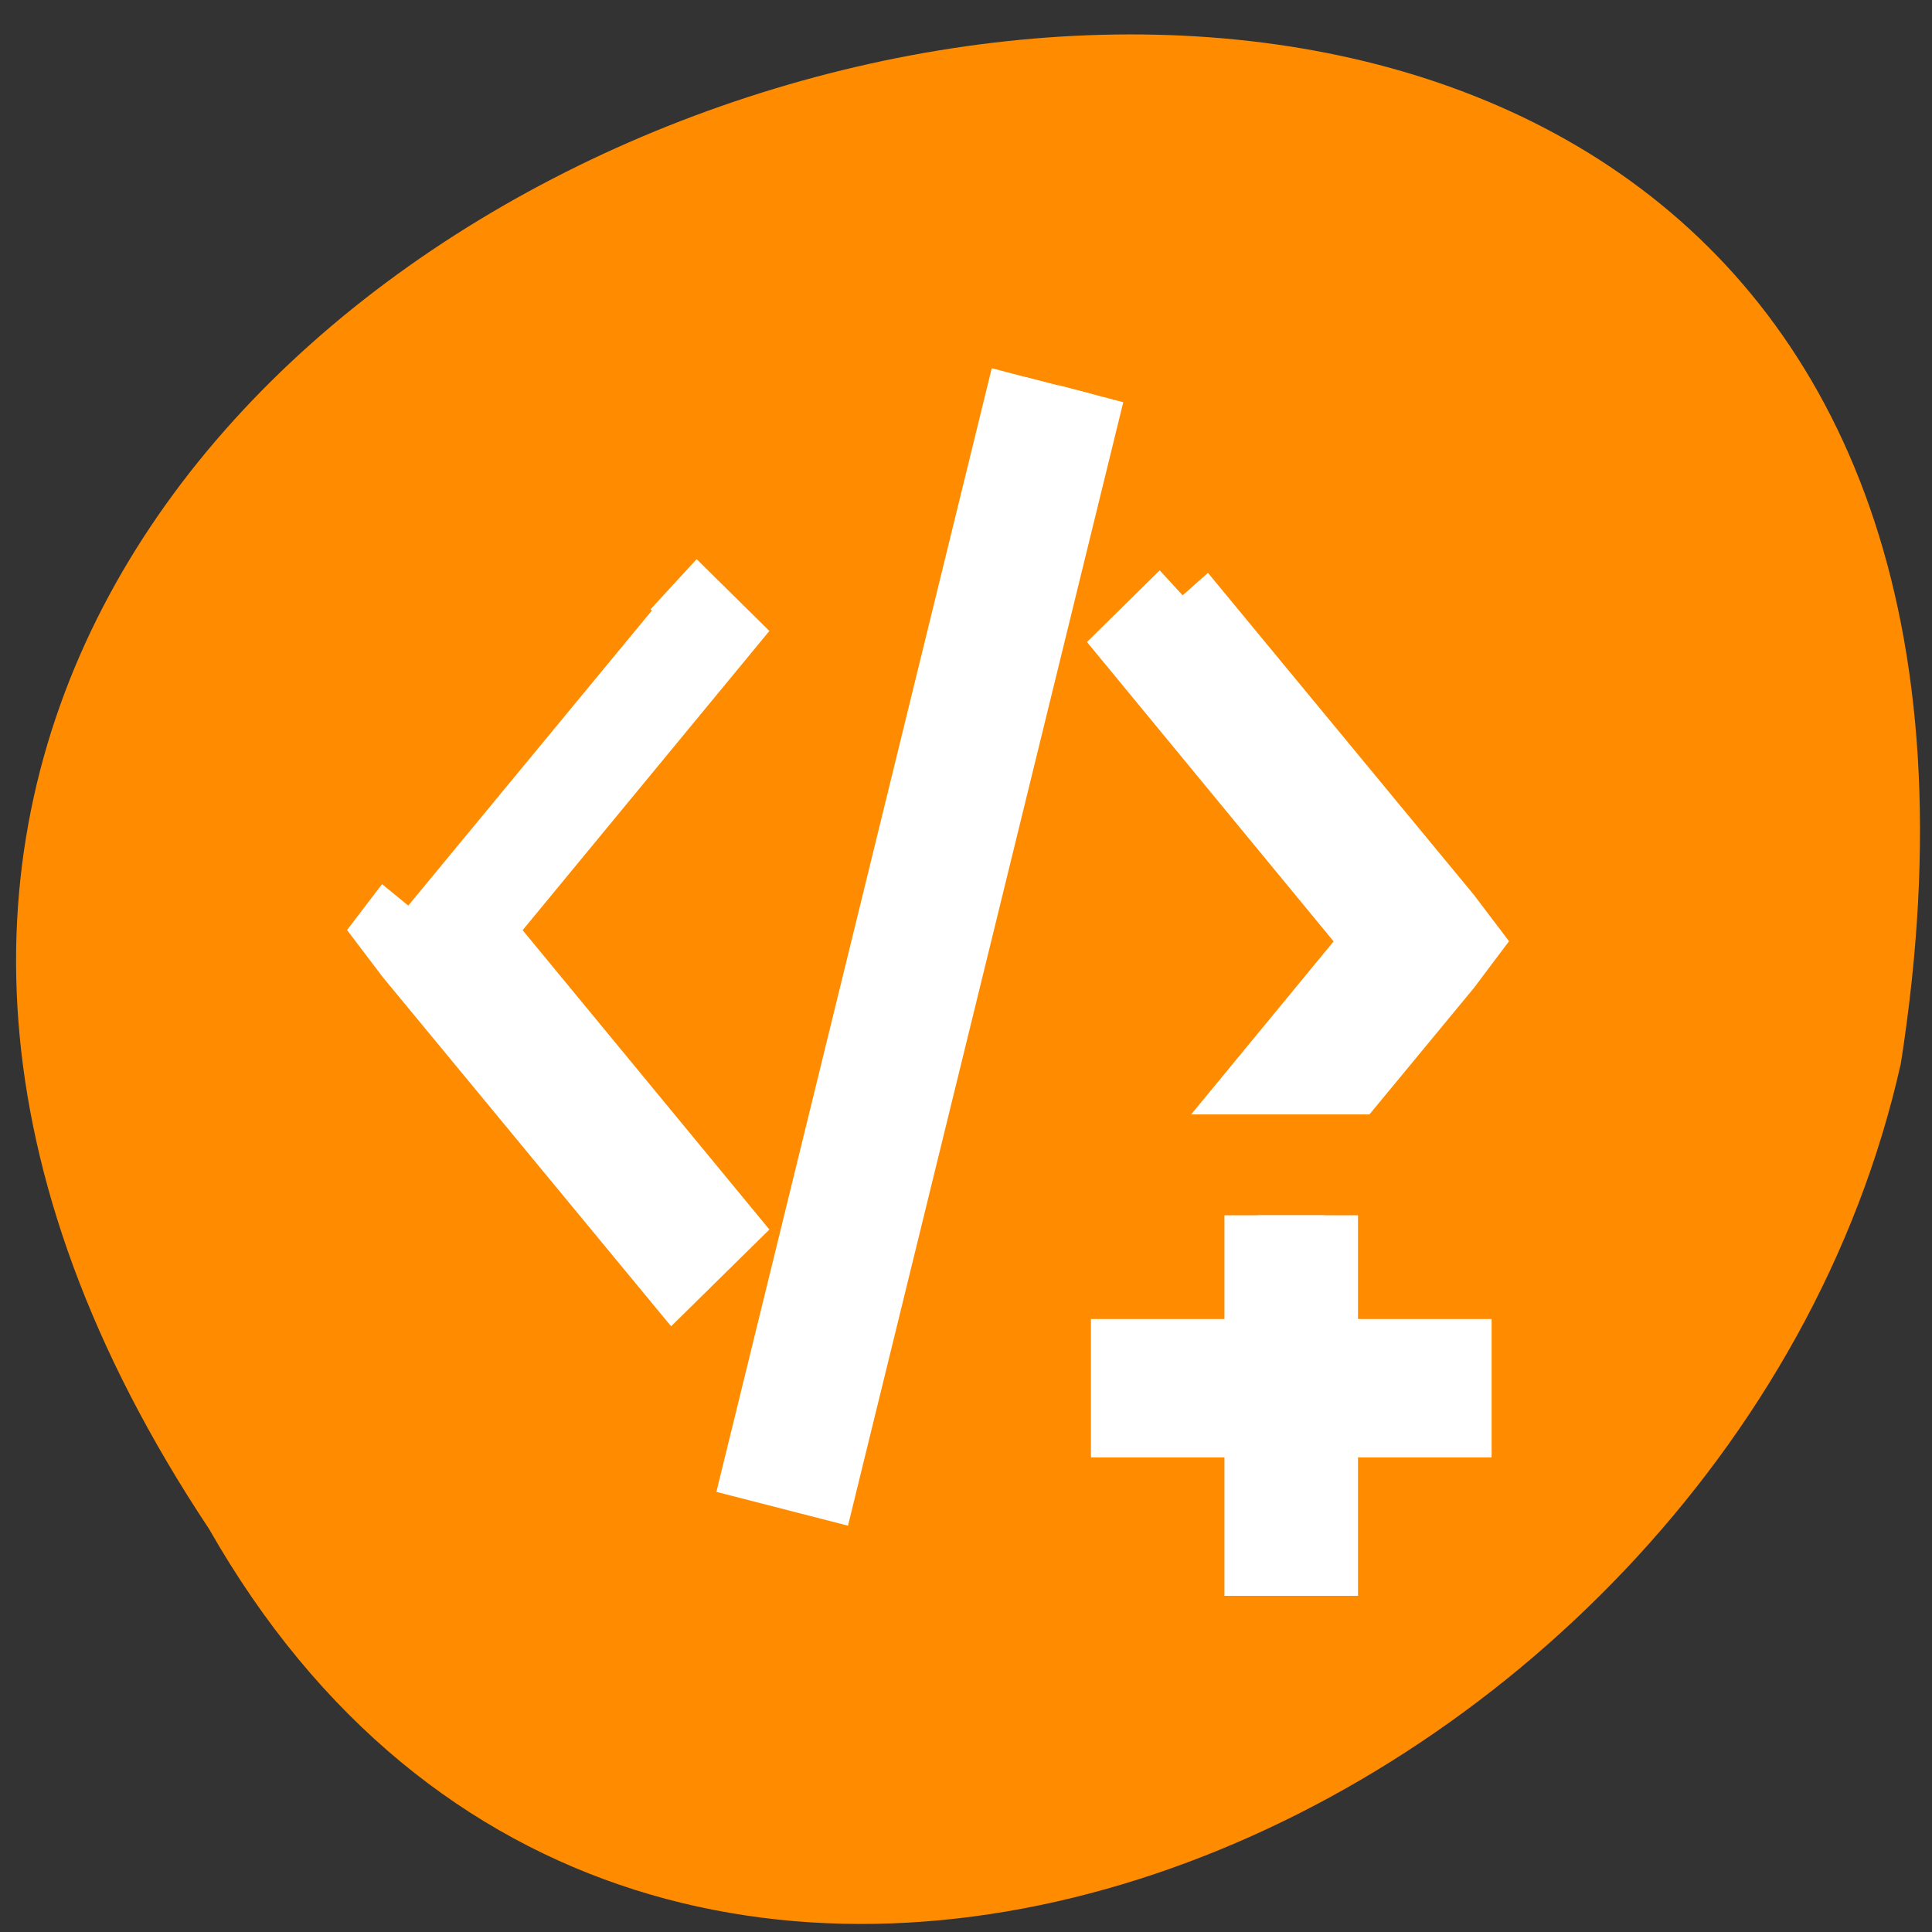<svg xmlns="http://www.w3.org/2000/svg" viewBox="0 0 48 48"><rect x="0" y="0" width="48" height="48" fill="#333333" stroke="none"/><path d="m 5.195 37.988 c -23.789 -35.785 49.027 -56.305 42.031 -11.566 c -4.281 19.117 -31.121 30.719 -42.031 11.566" style="fill:#ff8c00"/><g style="fill:#fff;stroke:#fff"><path d="m 563.789 610.65 l -4 15.753 l 1 0.248 l 4 -15.755" transform="matrix(1.659 0 0 1.719 -909.882 -1040.348)"/><path d="m 15.747 6.999 l -0.746 0.709 l 3.663 4.291 l -1.707 2.001 h 1.356 l 1.408 -1.645 l 0.278 -0.357 l -0.278 -0.354 l -3.976 -4.646" transform="matrix(1.659 0 0 1.719 3.26 2.762)"/><g transform="matrix(1.659 0 0 1.719 -909.882 -1040.348)"><path d="m 558.54 613.649 l 0.746 0.711 l -3.665 4.289 l 3.665 4.291 l -0.746 0.709 l -3.974 -4.644 l -0.28 -0.357 l 0.28 -0.354"/><path d="m 567.289 622.77 v 1.999 h -1.999 v 1 h 1.999 v 2.001 h 1 v -2.001 h 2.001 v -1 h -2.001 v -1.999"/></g></g></svg>
